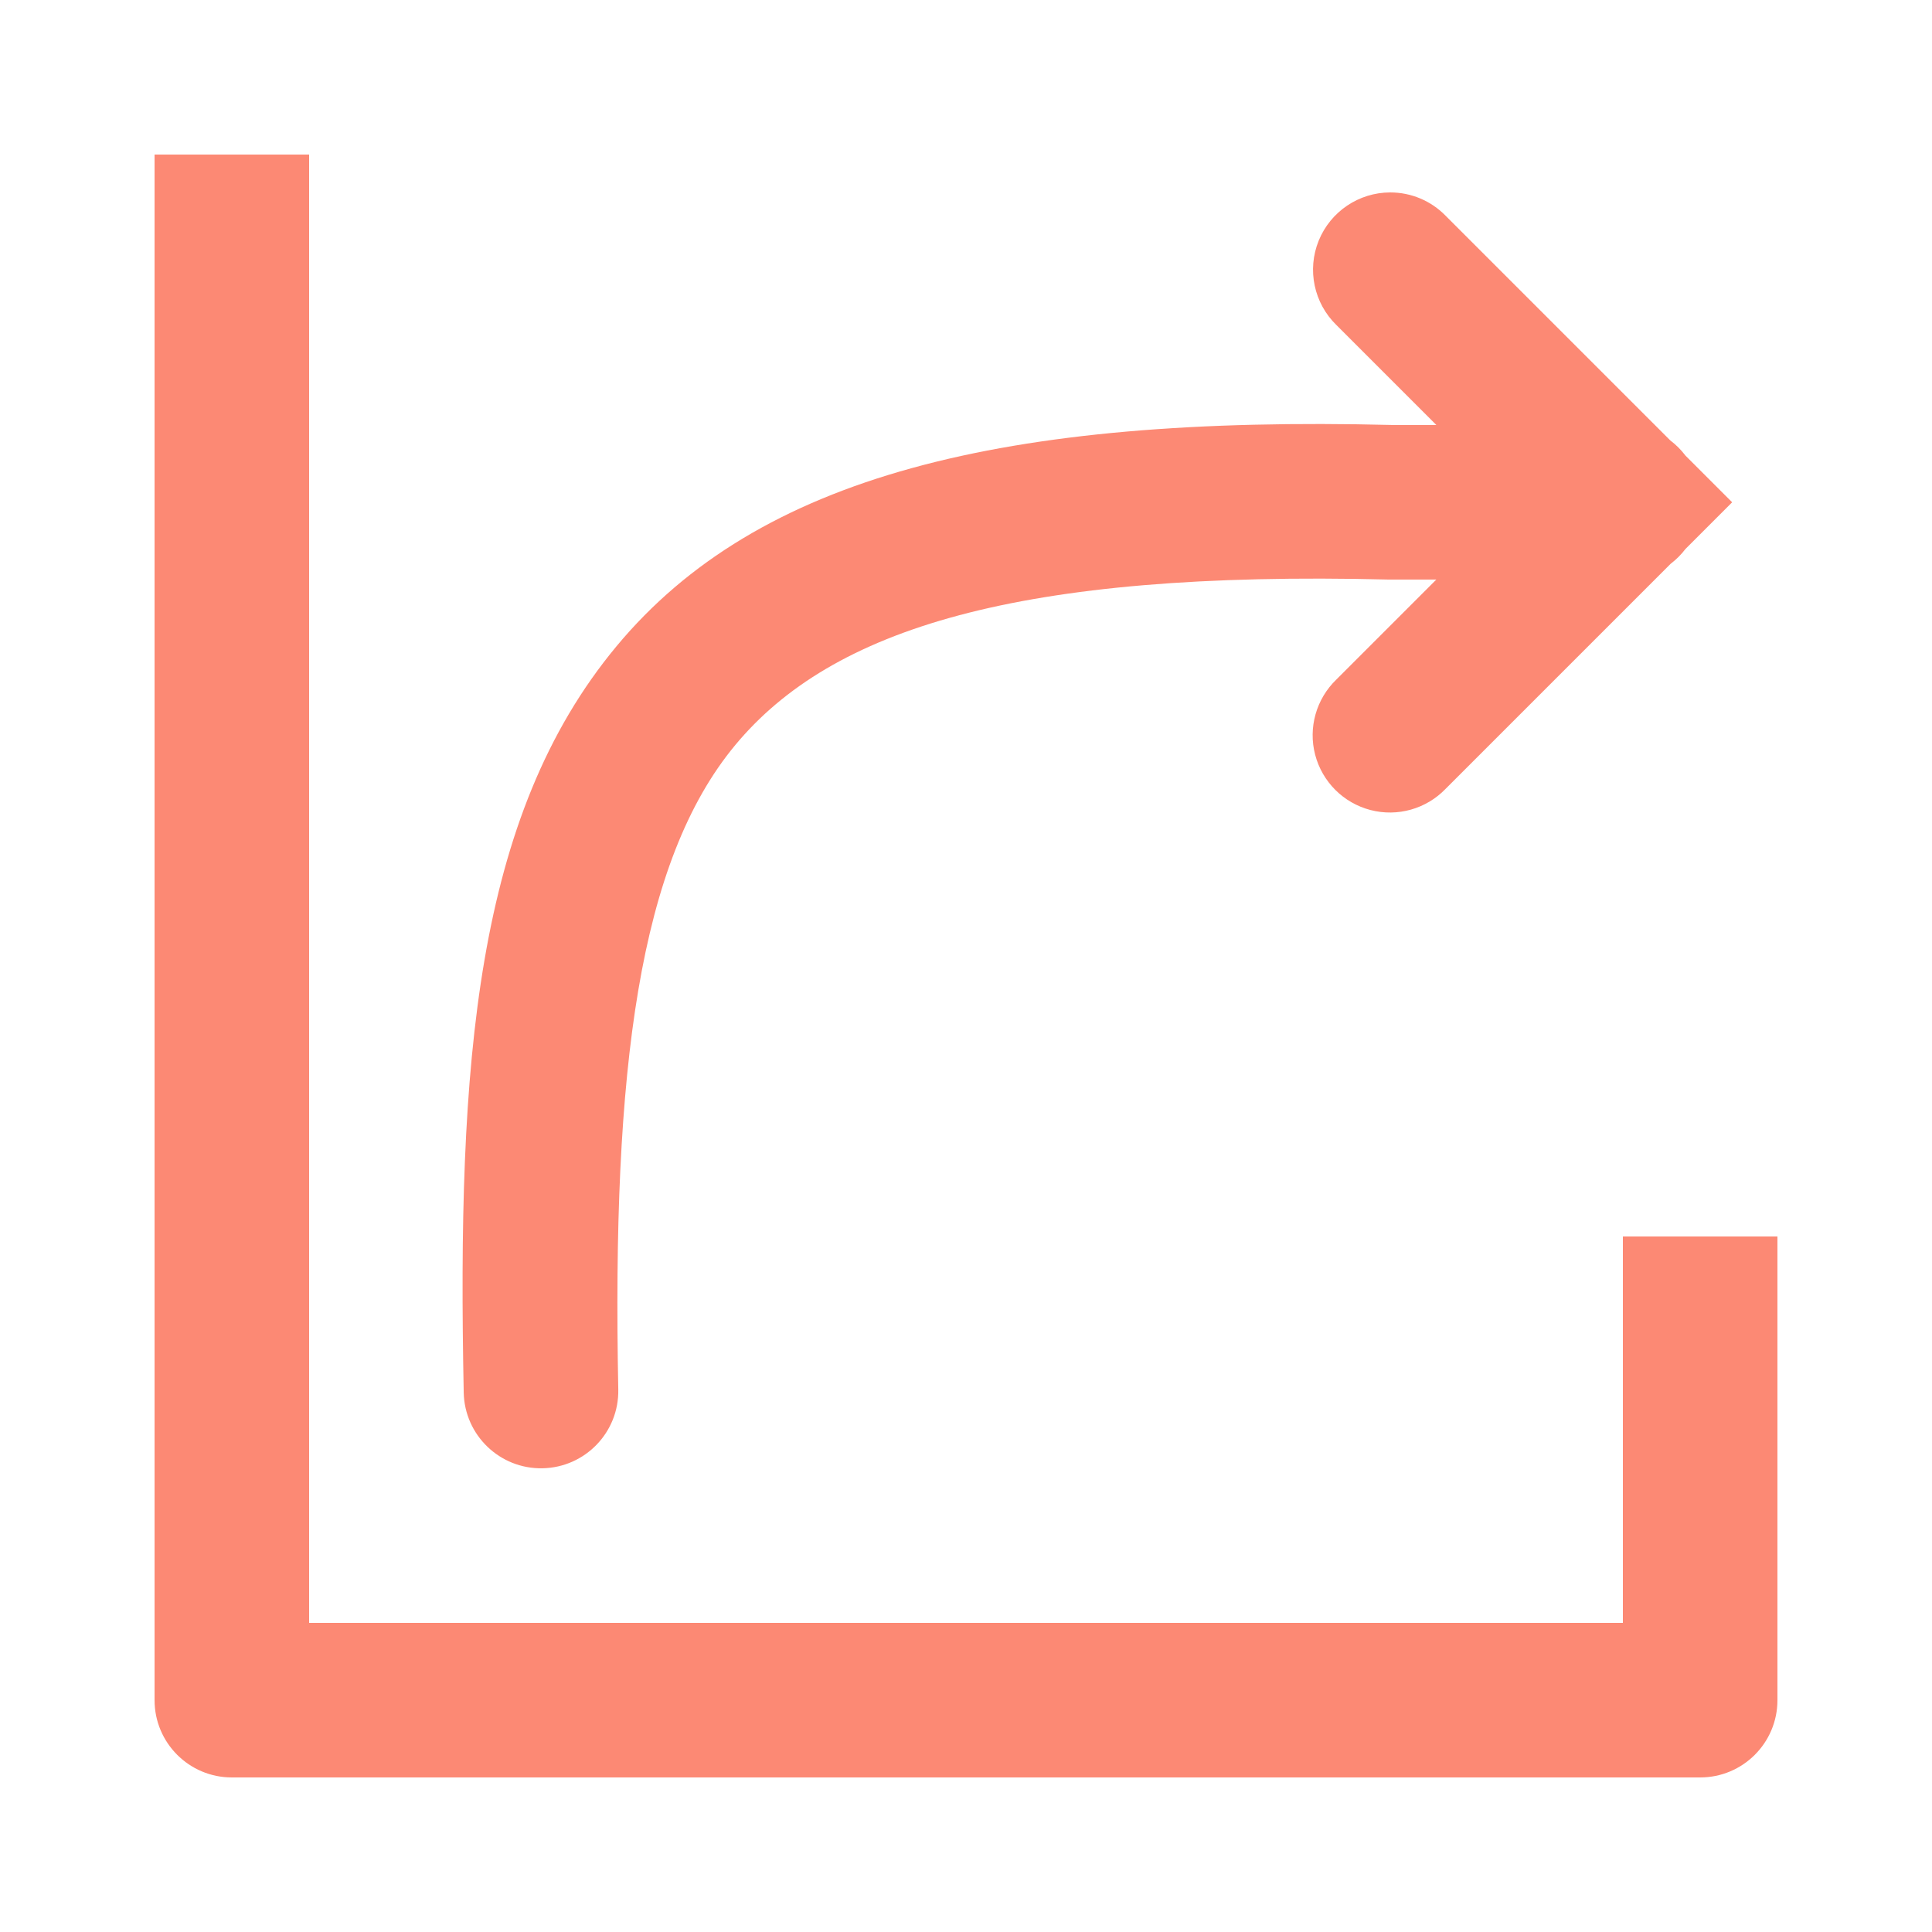 <svg xmlns="http://www.w3.org/2000/svg" xmlns:xlink="http://www.w3.org/1999/xlink" viewBox="0,0,256,256" width="50px" height="50px" fill-rule="nonzero"><g fill="#fc8974" fill-rule="nonzero" stroke="none" stroke-width="1" stroke-linecap="butt" stroke-linejoin="miter" stroke-miterlimit="10" stroke-dasharray="" stroke-dashoffset="0" font-family="none" font-weight="none" font-size="none" text-anchor="none" style="mix-blend-mode: normal"><g transform="scale(5.12,5.12)"><path d="M4,4v40c0,1.105 0.895,2 2,2h38c1.105,-0 2,-0.895 2,-2v-12h-4v10h-34v-38zM35.979,4.98c-0.813,0.001 -1.545,0.495 -1.851,1.248c-0.306,0.754 -0.124,1.618 0.459,2.185l2.586,2.586h-1.123c-10.072,-0.251 -16.43,1.315 -20.096,5.727c-3.665,4.411 -4.122,10.786 -3.953,19.312c0.022,1.105 0.934,1.983 2.039,1.961c1.105,-0.022 1.983,-0.934 1.961,-2.039c-0.164,-8.307 0.534,-13.677 3.029,-16.68c2.496,-3.003 7.305,-4.521 16.922,-4.281h0.023h1.197l-2.586,2.586c-0.522,0.502 -0.733,1.247 -0.55,1.947c0.183,0.701 0.73,1.248 1.431,1.431c0.701,0.183 1.446,-0.028 1.947,-0.55l5.822,-5.822c0.144,-0.11 0.273,-0.238 0.383,-0.383l1.209,-1.209l-1.209,-1.209c-0.112,-0.148 -0.243,-0.279 -0.391,-0.391l-5.814,-5.814c-0.377,-0.388 -0.895,-0.606 -1.436,-0.605z"></path></g></g></svg>